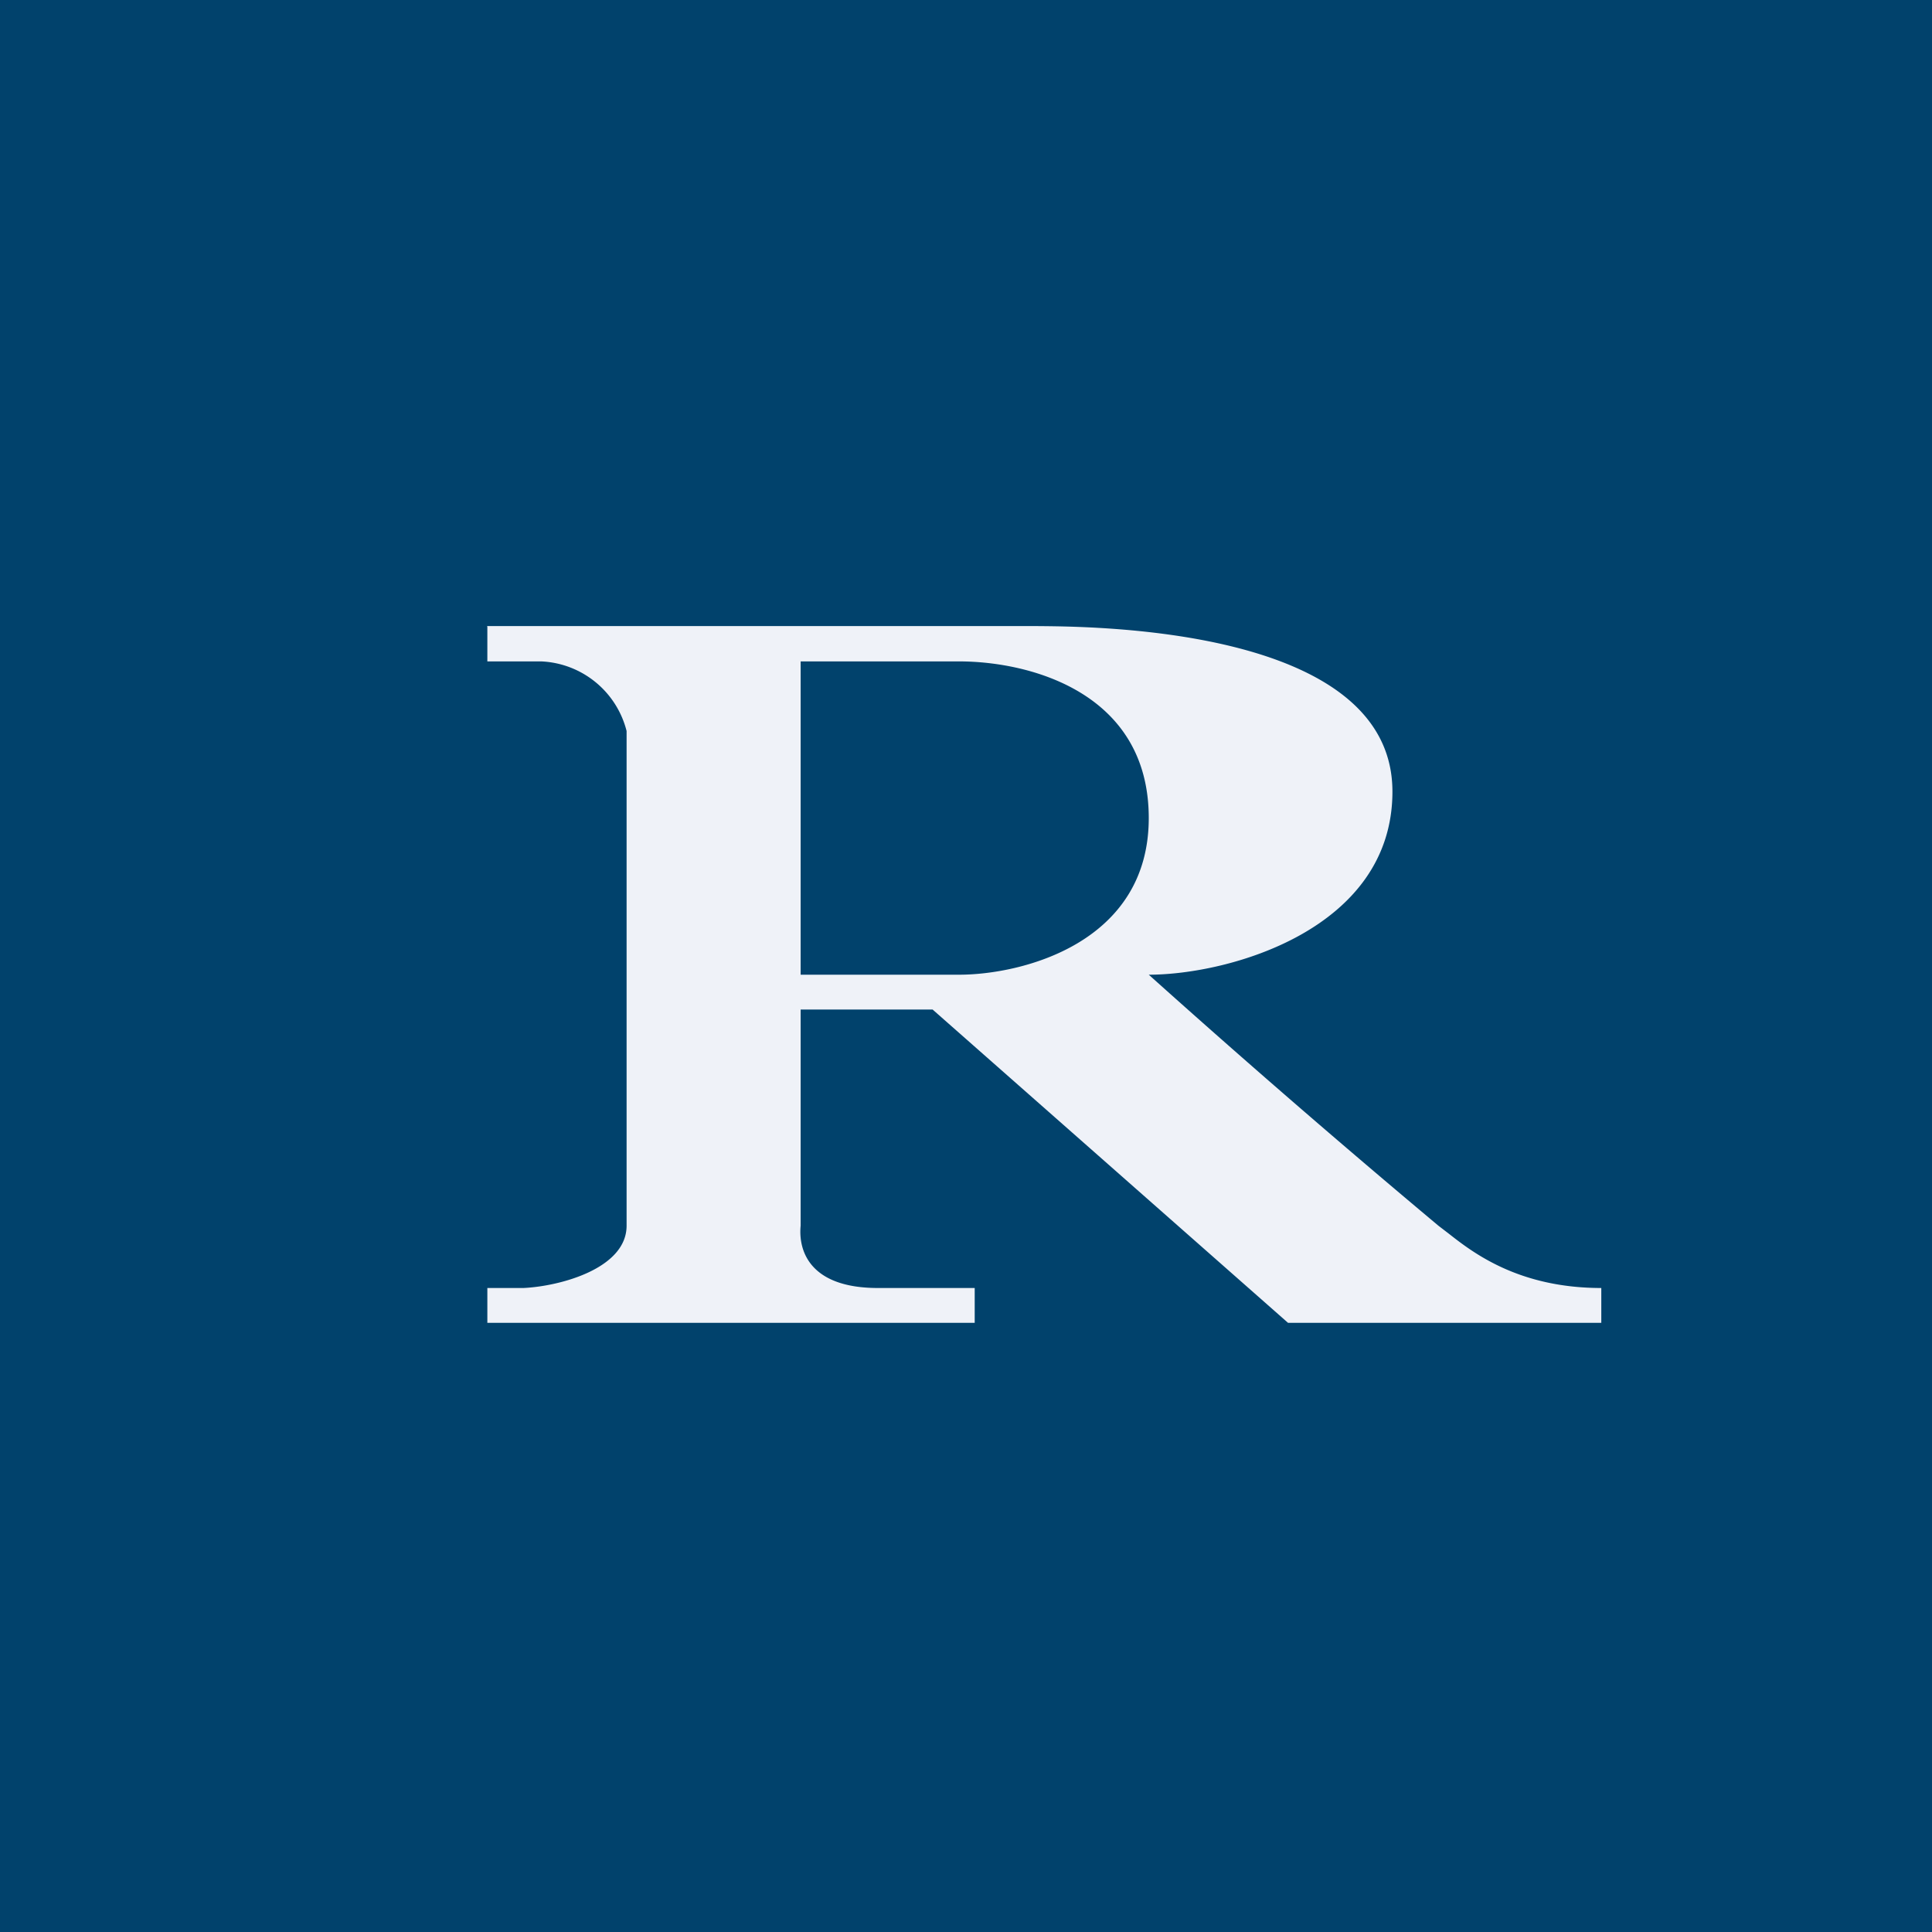 <?xml version="1.0" encoding="UTF-8"?>
<!-- generated by Finnhub -->
<svg viewBox="0 0 55.5 55.5" xmlns="http://www.w3.org/2000/svg">
<path d="M 0,0 H 55.5 V 55.5 H 0 Z" fill="rgb(1, 66, 108)"/>
<path d="M 13.99,17.985 H 29.74 C 31.1,18 40,17.94 40,22.74 C 40,26.7 35.3,28 33,28 A 322.1,322.1 0 0,0 41.32,35.21 L 41.62,35.44 C 42.32,35.99 43.63,37 46,37 V 38 H 37 L 26.79,29 H 23 V 35.21 C 22.93,35.93 23.26,37 25.22,37 H 28 V 38 H 14 V 37 H 15.04 C 16.09,36.95 18,36.44 18,35.21 V 21 A 2.65,2.65 0 0,0 15.55,19 H 14 V 18 Z M 23,19 V 28 H 27.55 C 29.36,28 33,27.09 33,23.5 S 29.61,19 27.55,19 H 23 Z" fill="rgb(239, 242, 248)"/>
</svg>
